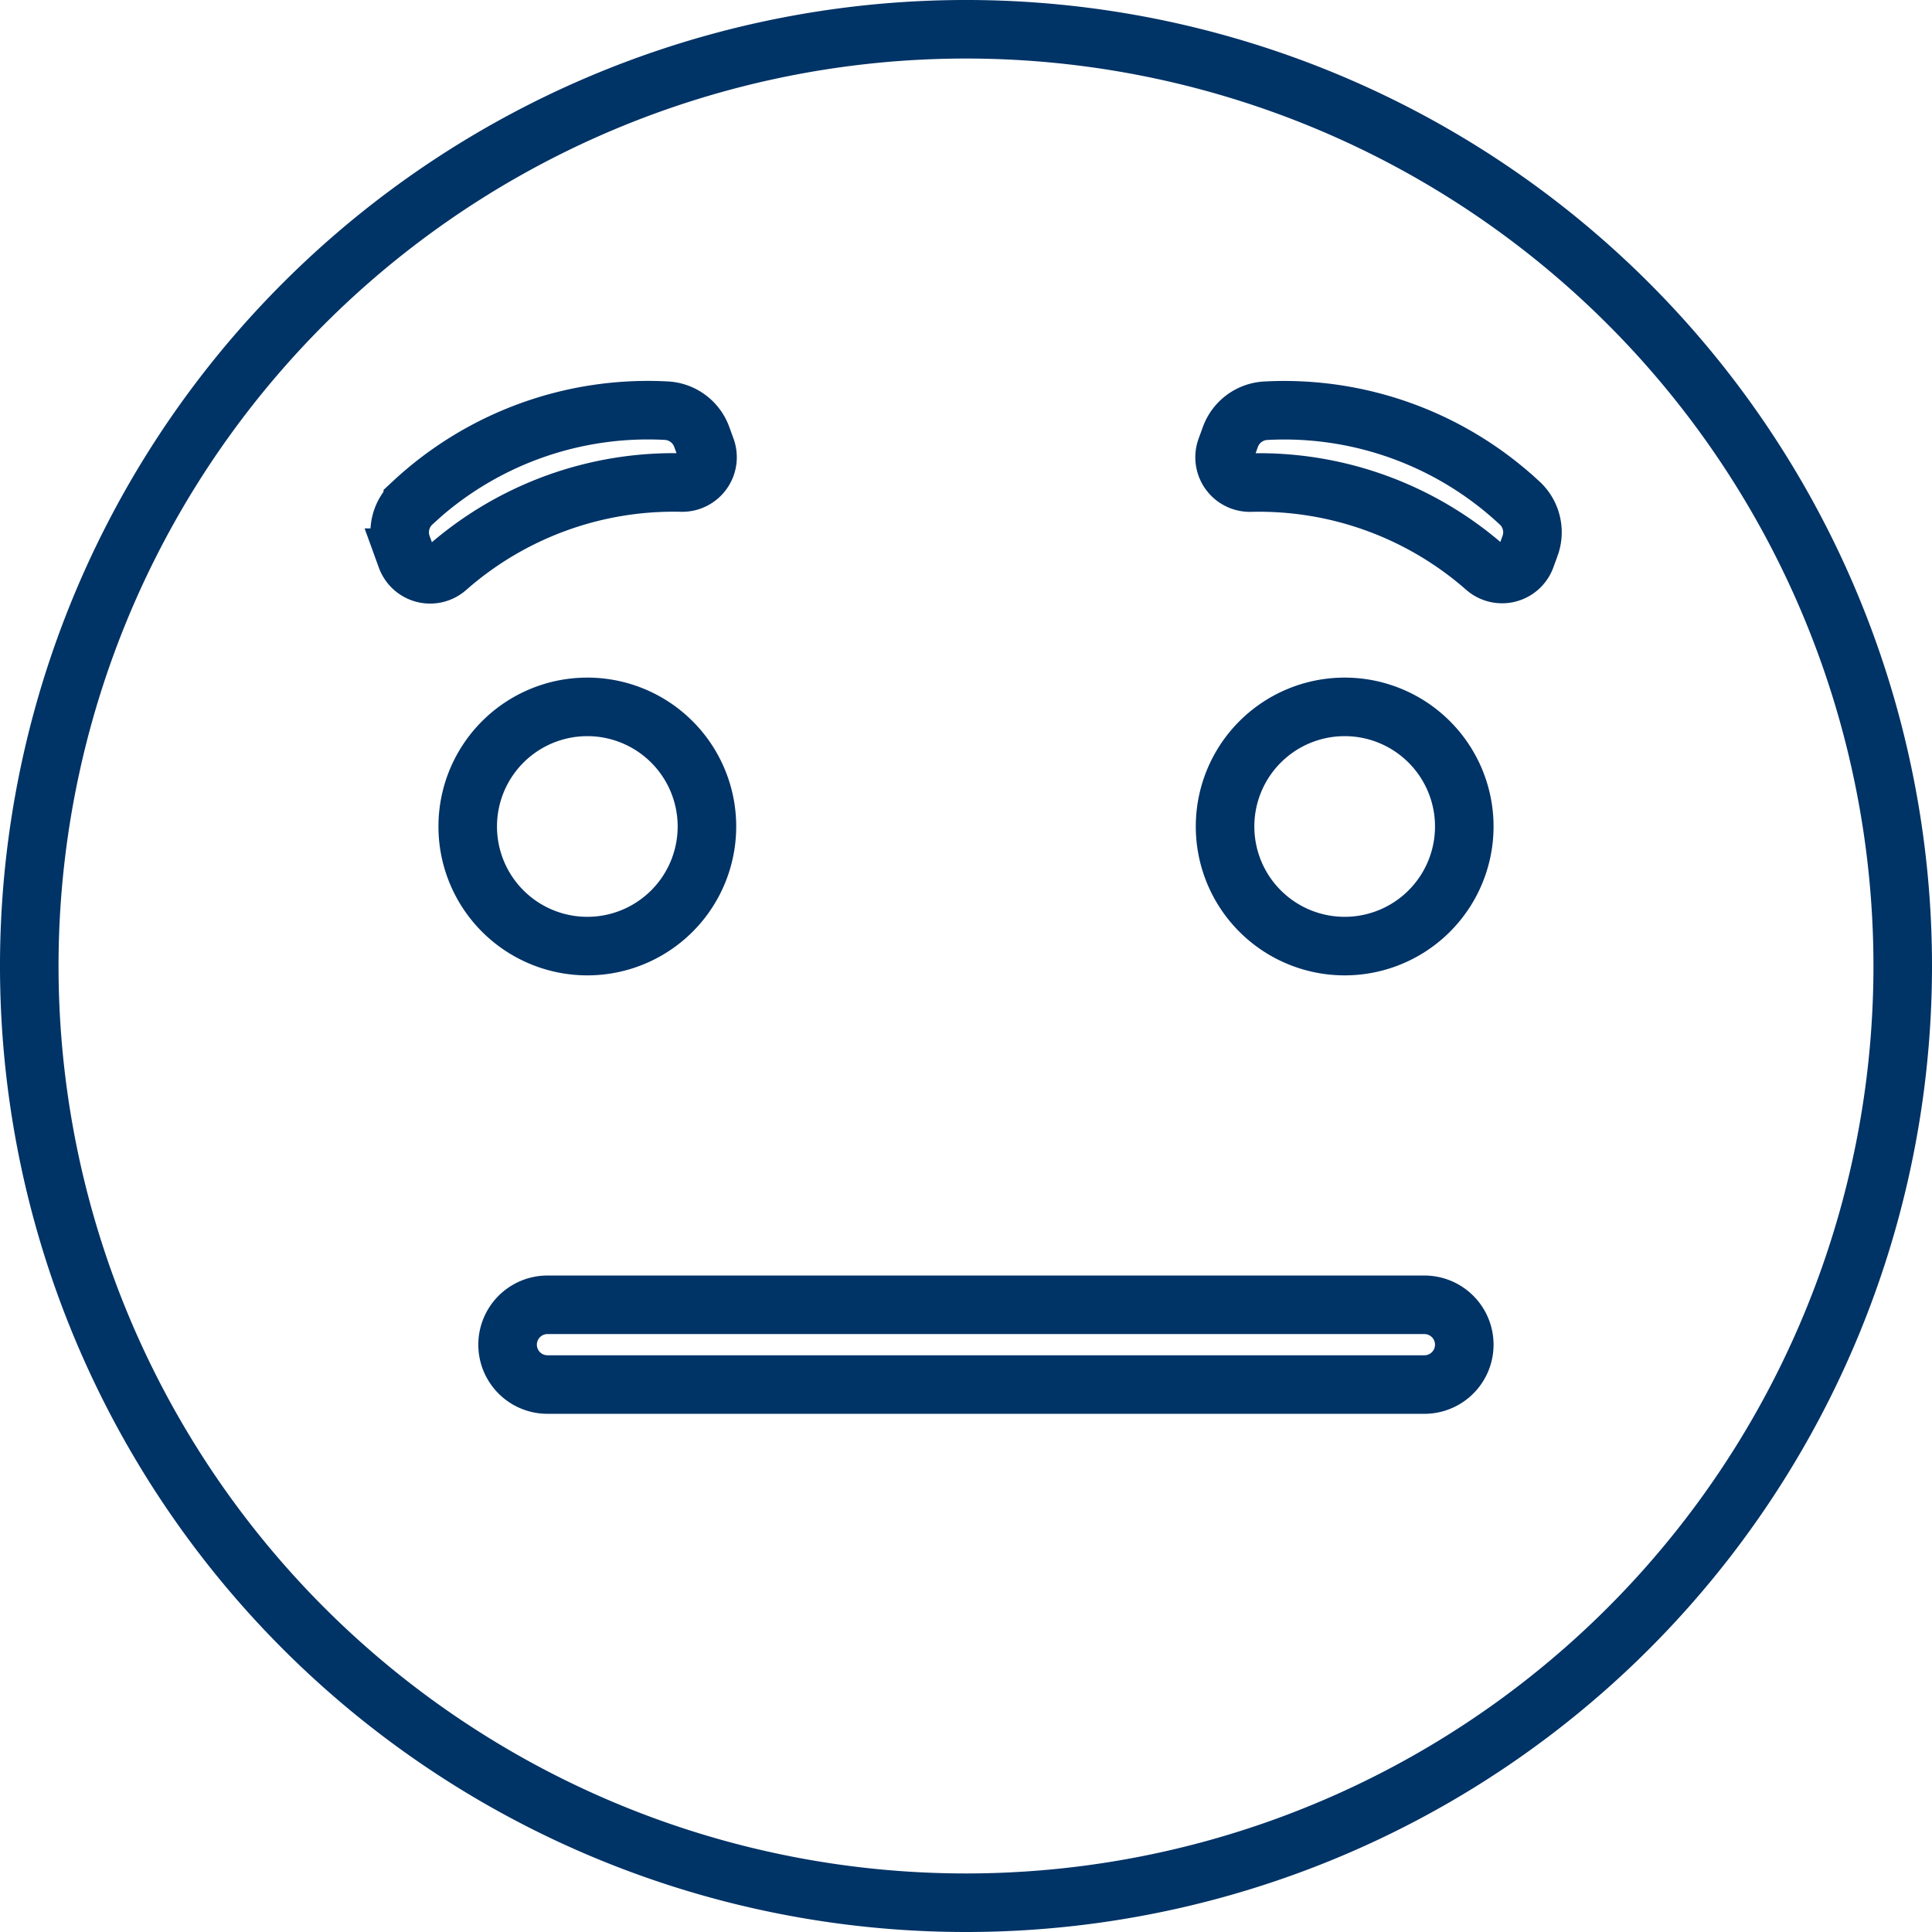 <svg xmlns="http://www.w3.org/2000/svg" width="33" height="33" viewBox="0 0 33 33"><defs><style>.a{fill:none;stroke:#036;fill-rule:evenodd;}</style></defs><g transform="translate(0.5 0.5)"><path class="a" d="M16,32A16,16,0,1,1,32,16,16,16,0,0,1,16,32ZM9.532,15.66a2.043,2.043,0,1,0-2.043-2.043A2.043,2.043,0,0,0,9.532,15.66Zm12.936,0a2.043,2.043,0,1,0-2.043-2.043A2.043,2.043,0,0,0,22.468,15.66ZM8.851,21.787a.681.681,0,1,0,0,1.362H23.83a.681.681,0,0,0,0-1.362Zm-2.3-13.7a.681.681,0,0,0-.183.738l.073.2a.432.432,0,0,0,.688.18,5.861,5.861,0,0,1,4.019-1.463.432.432,0,0,0,.411-.58l-.073-.2a.681.681,0,0,0-.615-.448h0a5.892,5.892,0,0,0-4.32,1.572Zm18.9,0a5.892,5.892,0,0,0-4.32-1.572h0a.681.681,0,0,0-.615.448l-.073.2a.432.432,0,0,0,.411.58A5.861,5.861,0,0,1,24.875,9.2a.432.432,0,0,0,.688-.18l.073-.2A.681.681,0,0,0,25.452,8.087Z"/></g></svg>